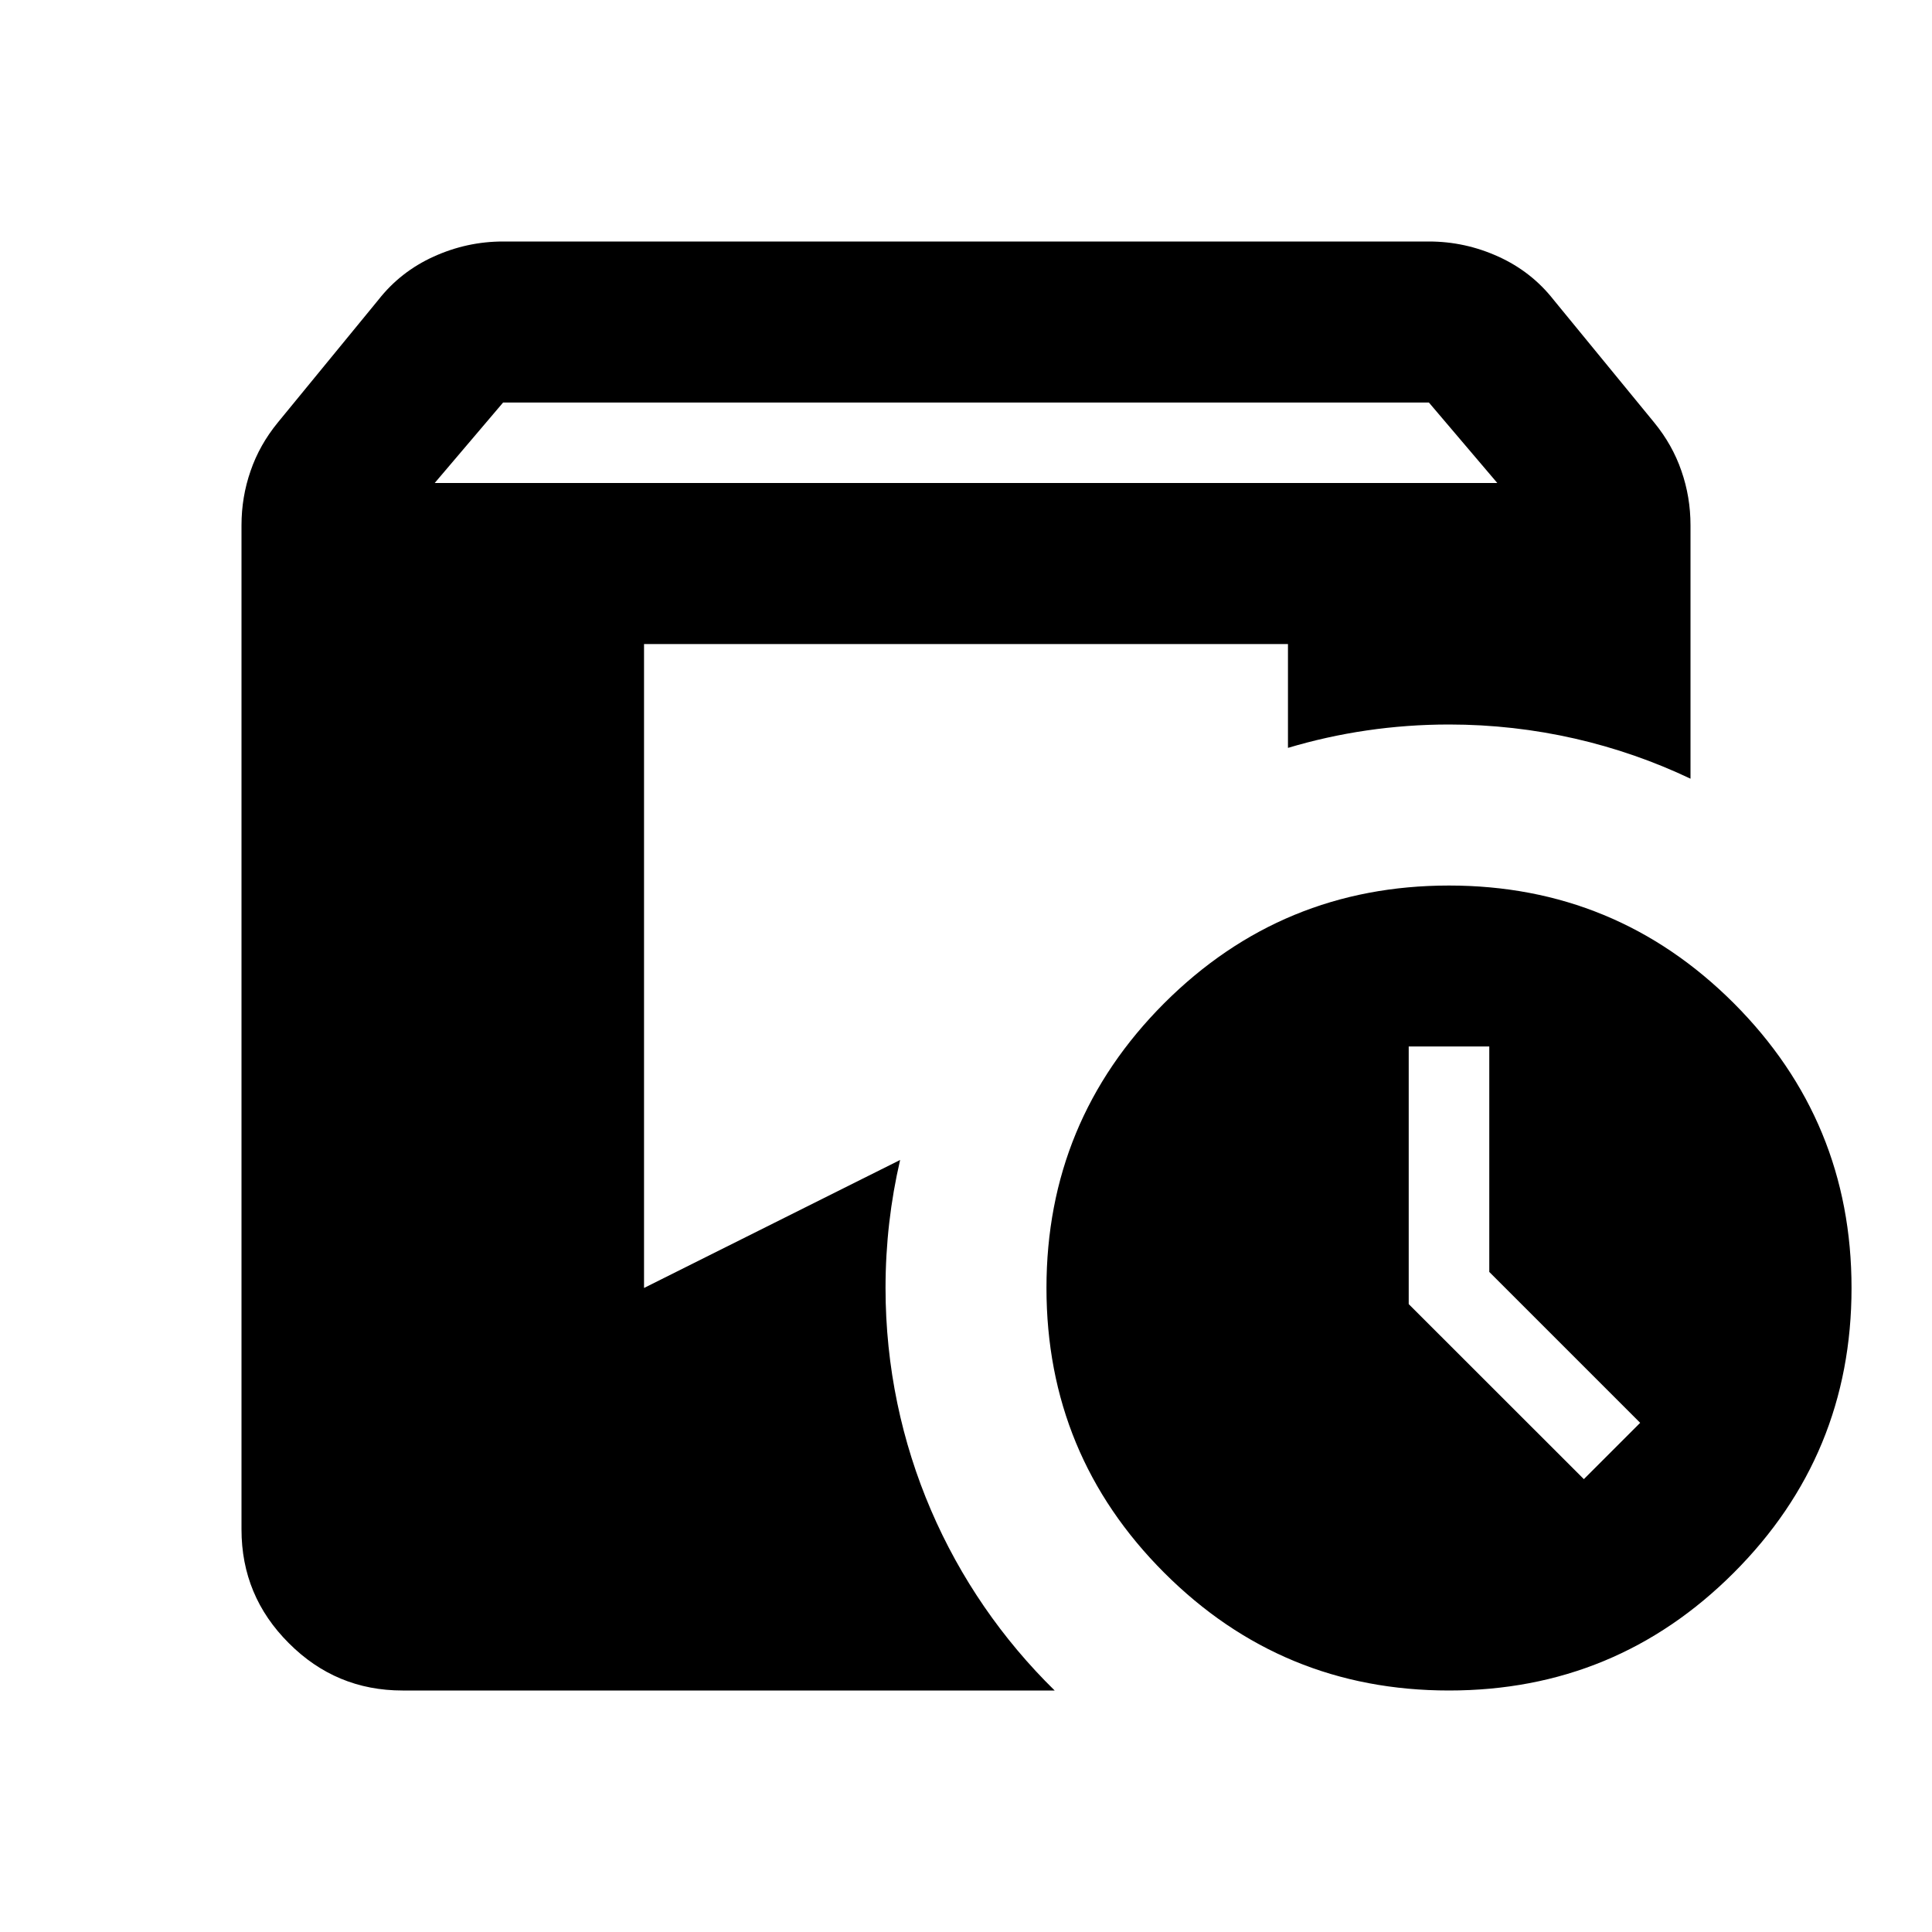 <svg width="20" height="20" viewBox="0 0 20 20" fill="none" xmlns="http://www.w3.org/2000/svg">
<path fill-rule="evenodd" clip-rule="evenodd" d="M4.167 17.5C3.708 17.5 3.316 17.337 2.99 17.01C2.663 16.684 2.5 16.292 2.5 15.833V5.438C2.5 5.243 2.531 5.056 2.594 4.875C2.656 4.694 2.75 4.528 2.875 4.375L3.917 3.104C4.069 2.91 4.26 2.76 4.49 2.656C4.719 2.552 4.958 2.5 5.208 2.5H14.792C15.042 2.5 15.281 2.552 15.51 2.656C15.74 2.76 15.931 2.91 16.083 3.104L17.125 4.375C17.25 4.528 17.344 4.694 17.406 4.875C17.469 5.056 17.5 5.243 17.5 5.438V8.061C16.742 7.701 15.895 7.5 15 7.5C14.421 7.5 13.861 7.584 13.333 7.742V6.667H6.667V13.333L9.318 12.008C9.219 12.434 9.167 12.877 9.167 13.333C9.167 14.966 9.837 16.441 10.918 17.5H4.167ZM4.5 5H15.5L14.792 4.167H5.208L4.5 5ZM12.052 16.281C12.865 17.094 13.847 17.5 15 17.5C16.153 17.5 17.135 17.094 17.948 16.281C18.76 15.469 19.167 14.486 19.167 13.333C19.167 12.181 18.76 11.198 17.948 10.385C17.135 9.573 16.153 9.167 15 9.167C13.847 9.167 12.865 9.573 12.052 10.385C11.24 11.198 10.833 12.181 10.833 13.333C10.833 14.486 11.24 15.469 12.052 16.281ZM16.979 14.729L16.396 15.312L14.583 13.5V10.833H15.417V13.167L16.979 14.729Z" fill="black"/>
</svg>
